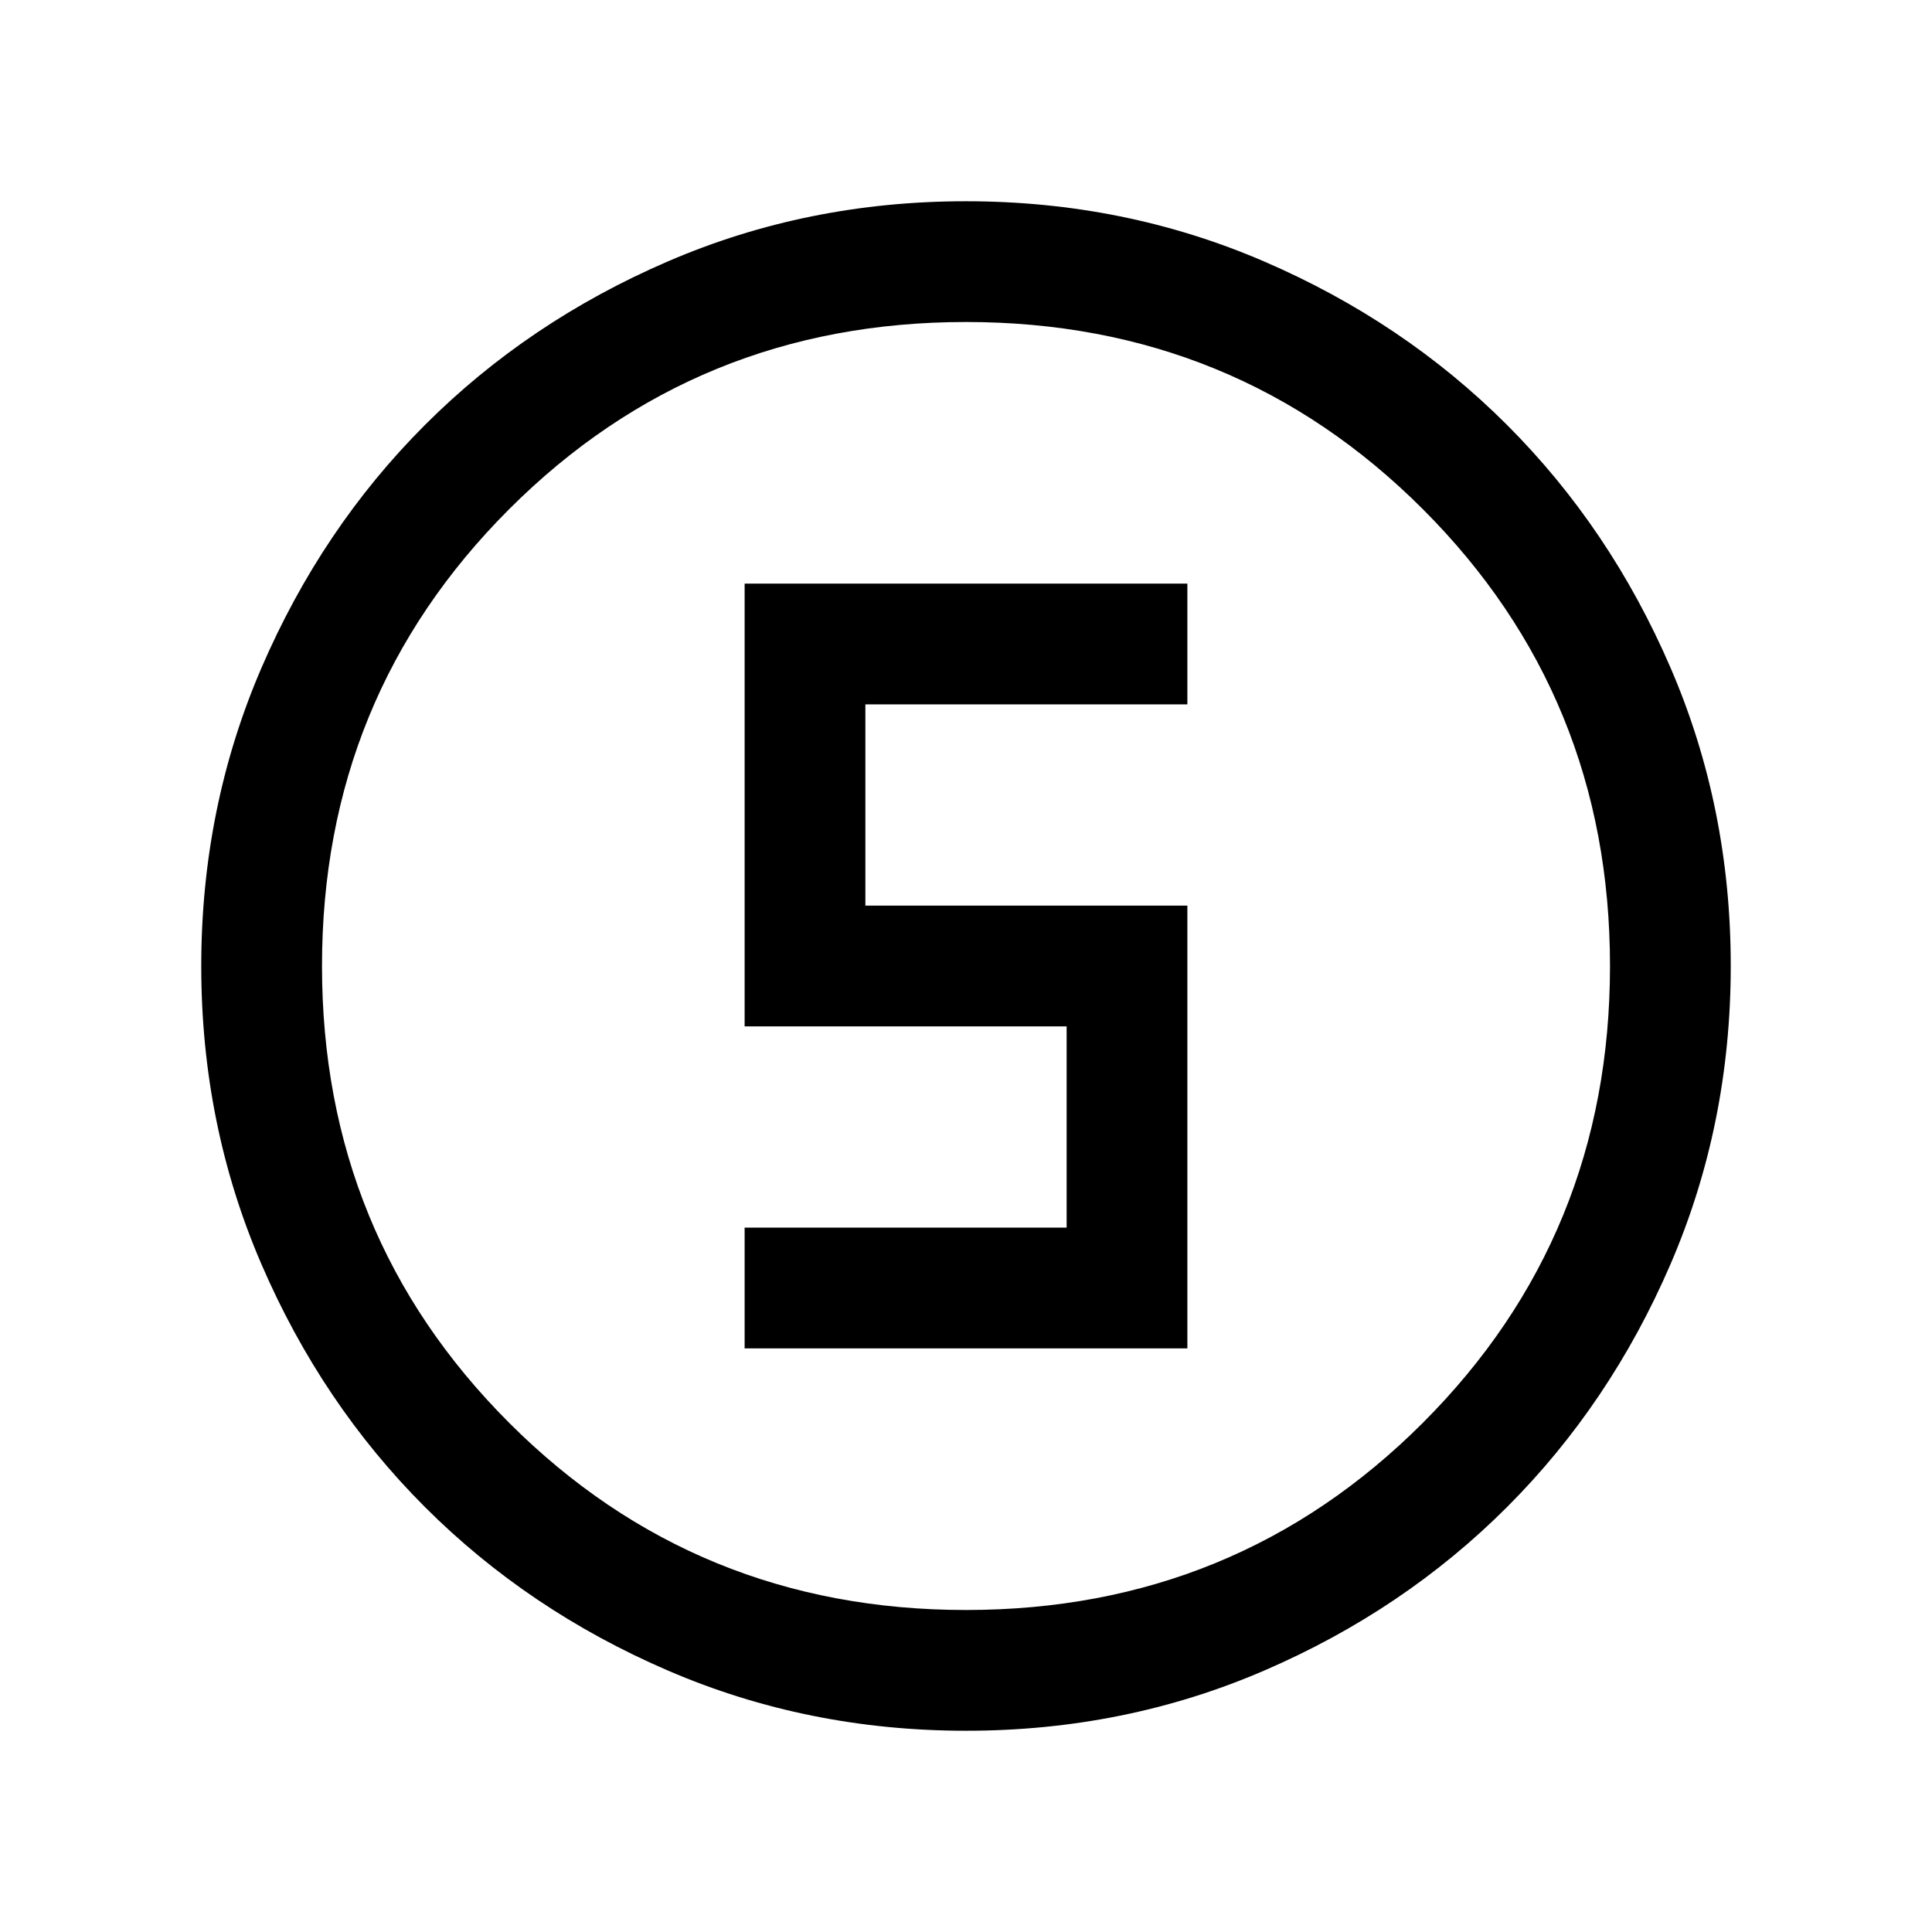 <svg xmlns="http://www.w3.org/2000/svg" height="24" viewBox="0 96 960 960" width="24"><path d="M480.067 955.999q-78.836 0-148.204-29.92-69.369-29.92-120.682-81.21-51.314-51.291-81.247-120.629-29.933-69.337-29.933-148.173t29.92-148.204q29.92-69.369 81.21-120.682 51.291-51.314 120.629-81.247 69.337-29.933 148.173-29.933t148.204 29.92q69.369 29.92 120.682 81.21 51.314 51.291 81.247 120.629 29.933 69.337 29.933 148.173t-29.92 148.204q-29.92 69.369-81.21 120.682-51.291 51.314-120.629 81.247-69.337 29.933-148.173 29.933ZM480 896q134 0 227-93t93-227q0-134-93-227t-227-93q-134 0-227 93t-93 227q0 134 93 227t227 93Zm0-320ZM370.001 765.999h219.998V546.001h-160V445.999h160v-59.998H370.001v219.998h160v100.002h-160v59.998Z"/></svg>